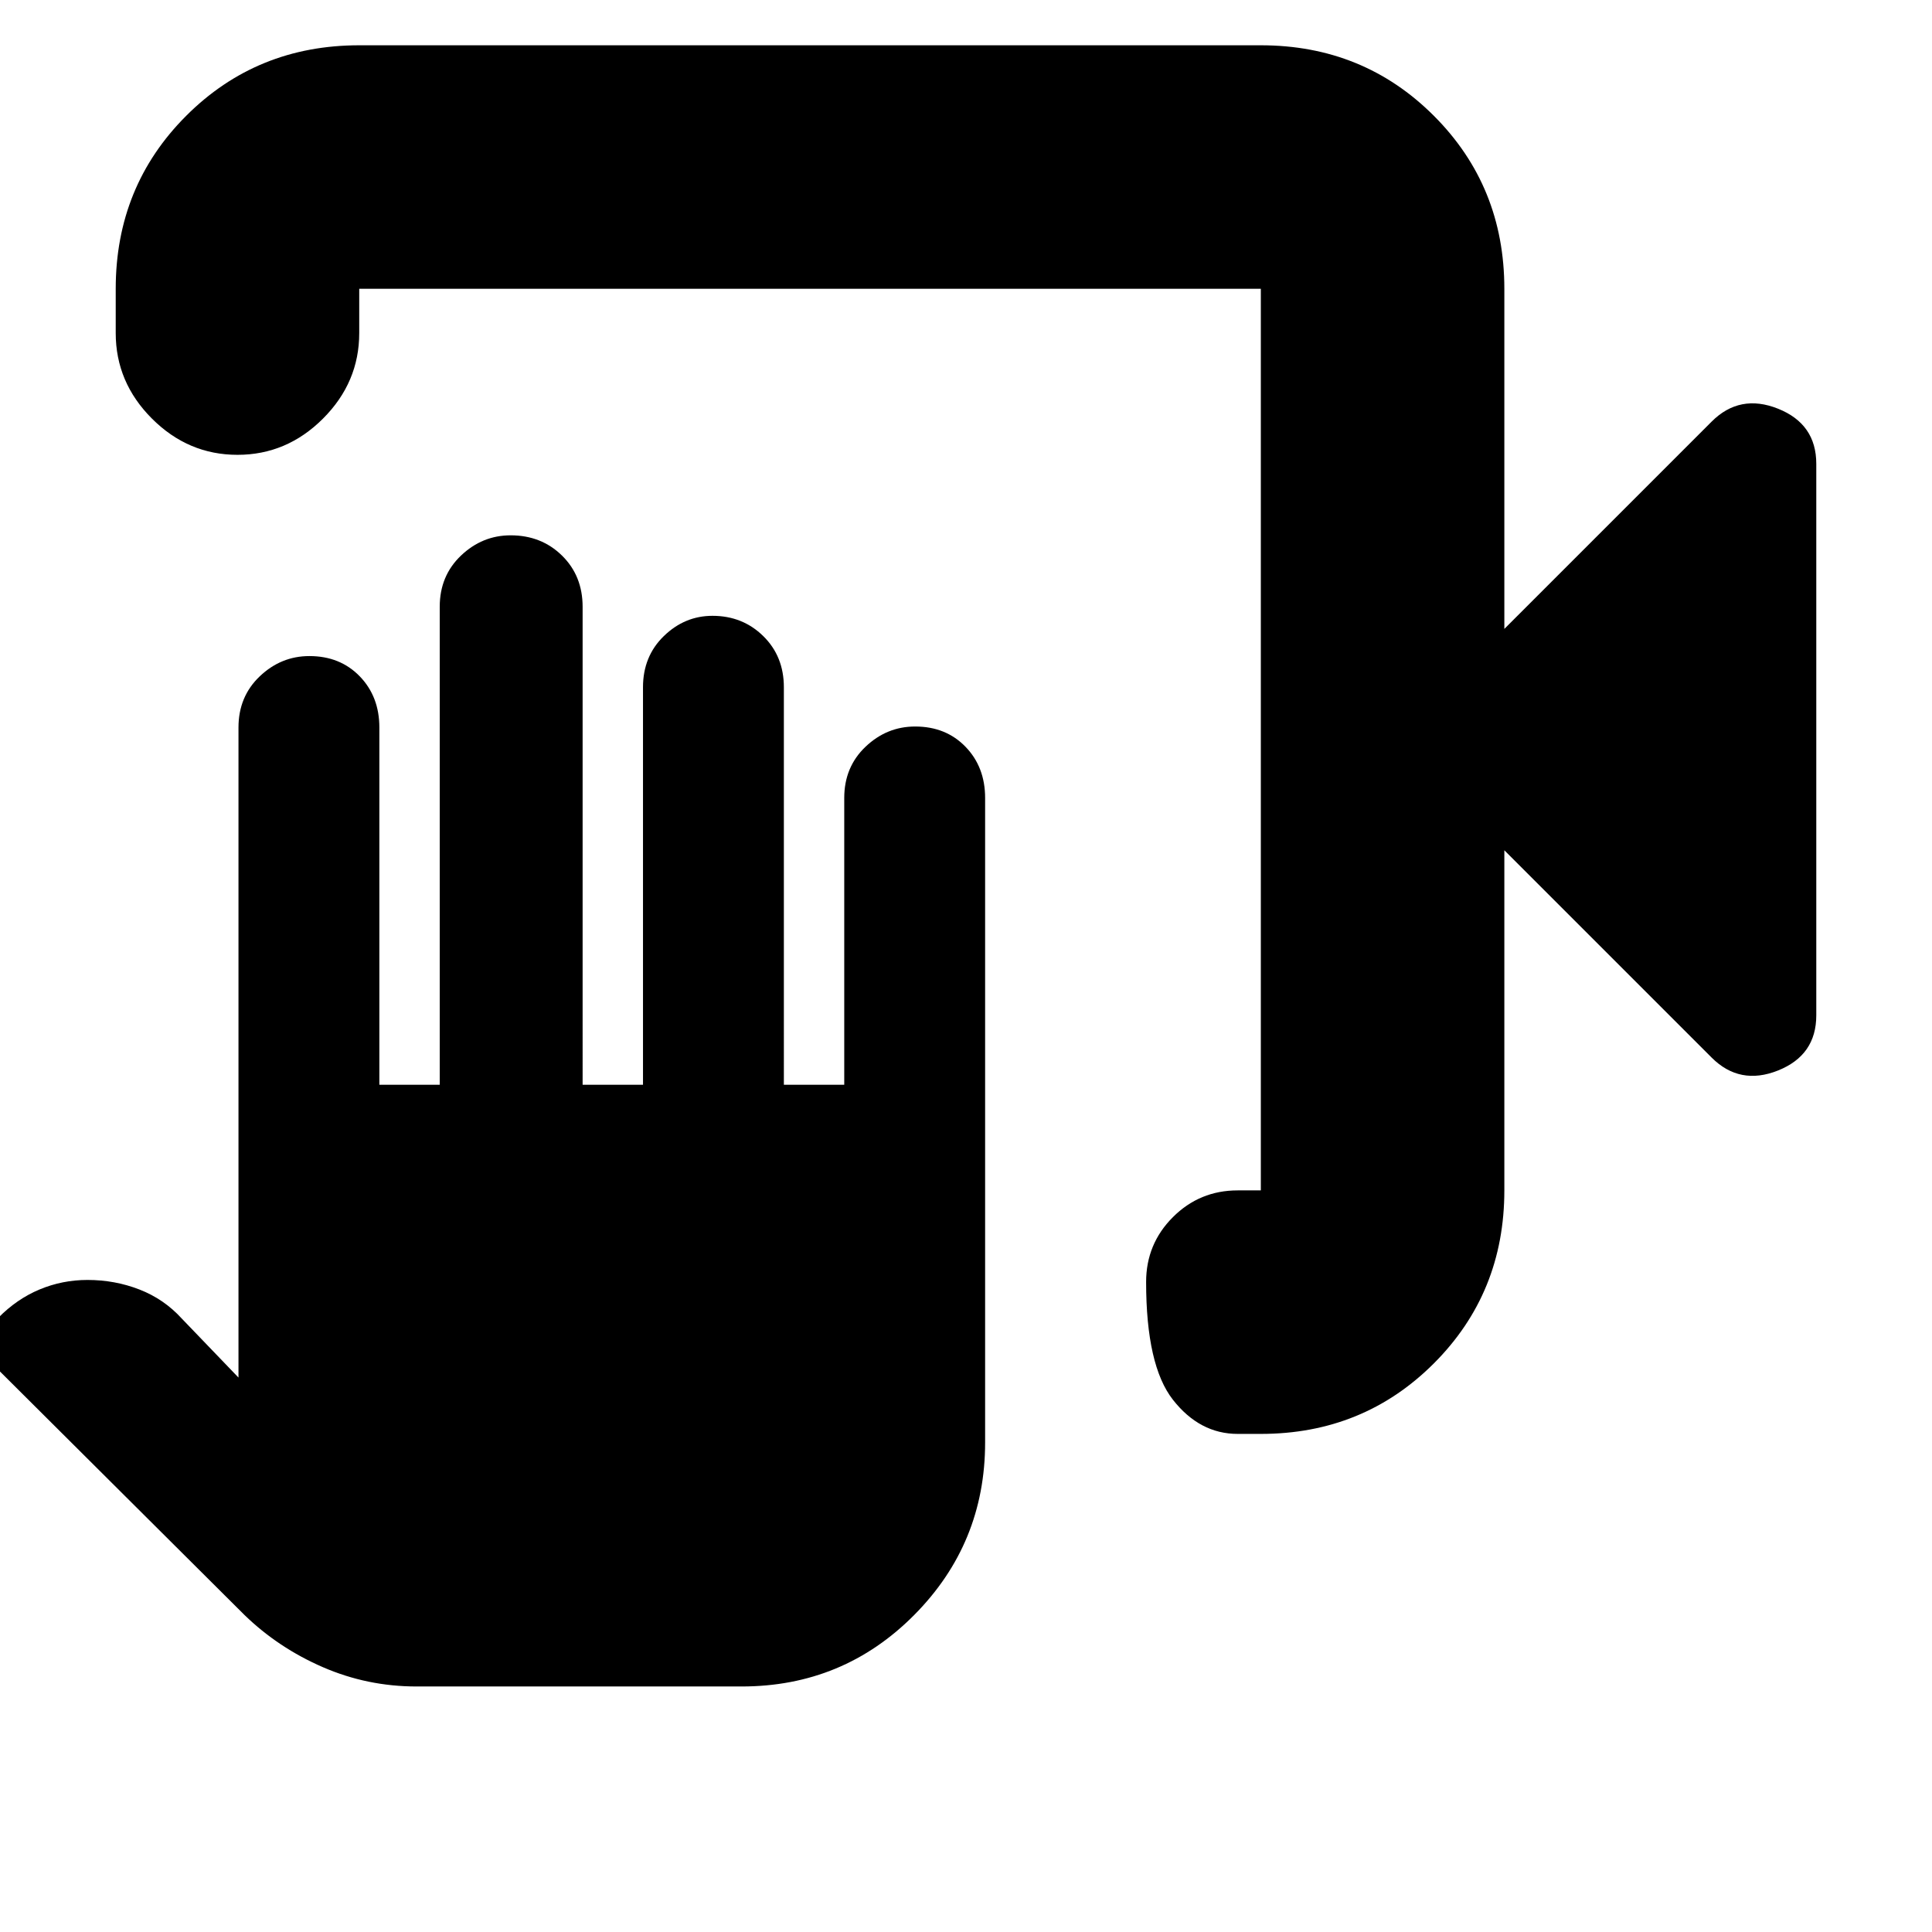 <svg xmlns="http://www.w3.org/2000/svg" height="24" viewBox="0 -960 960 960" width="24"><path d="M615-247.5q-18.9 0-32.2-17-13.3-17-13.3-58.5 0-18.9 13.3-32.2 13.3-13.3 32.2-13.3h11.5v-448h-448v22q0 24.5-18 42.5T118-734q-24.5 0-42.5-18t-18-42.5v-22q0-50.94 35.03-85.97t85.97-35.03h448q50.94 0 85.97 35.03t35.03 85.97v169l103-103q14-14 33-6.42 19 7.59 19 27.42v274q0 19.83-19 27.42-19 7.58-33-6.42l-103-103v169q0 50.94-35.03 85.97T626.5-247.5H615ZM207-122q-24.5 0-46.61-9.61-22.12-9.62-38.89-25.89L-1-279.5q-5.5-5.71-5.5-12.75t5.59-12.88q9.27-9.43 20.59-14.15Q31-324 43.47-324q13.61 0 25.82 4.75t21.01 14.41l28.2 29.34v-323q0-15.38 10.57-25.44T153.73-634q15.27 0 25.02 10.06t9.75 25.44V-421h30v-237.5q0-15.38 10.57-25.44T253.73-694q15.27 0 25.52 10.06t10.25 25.44V-421h30v-197.5q0-15.38 10.36-25.44T354.03-654q14.97 0 25.22 10.06 10.25 10.06 10.25 25.44V-421h30v-142.5q0-15.38 10.57-25.44T454.73-599q15.27 0 25.02 10.06t9.75 25.44v320.27q0 50.21-35.25 85.72T368.5-122H207Zm419.5-694.5v448-448Z"/></svg>